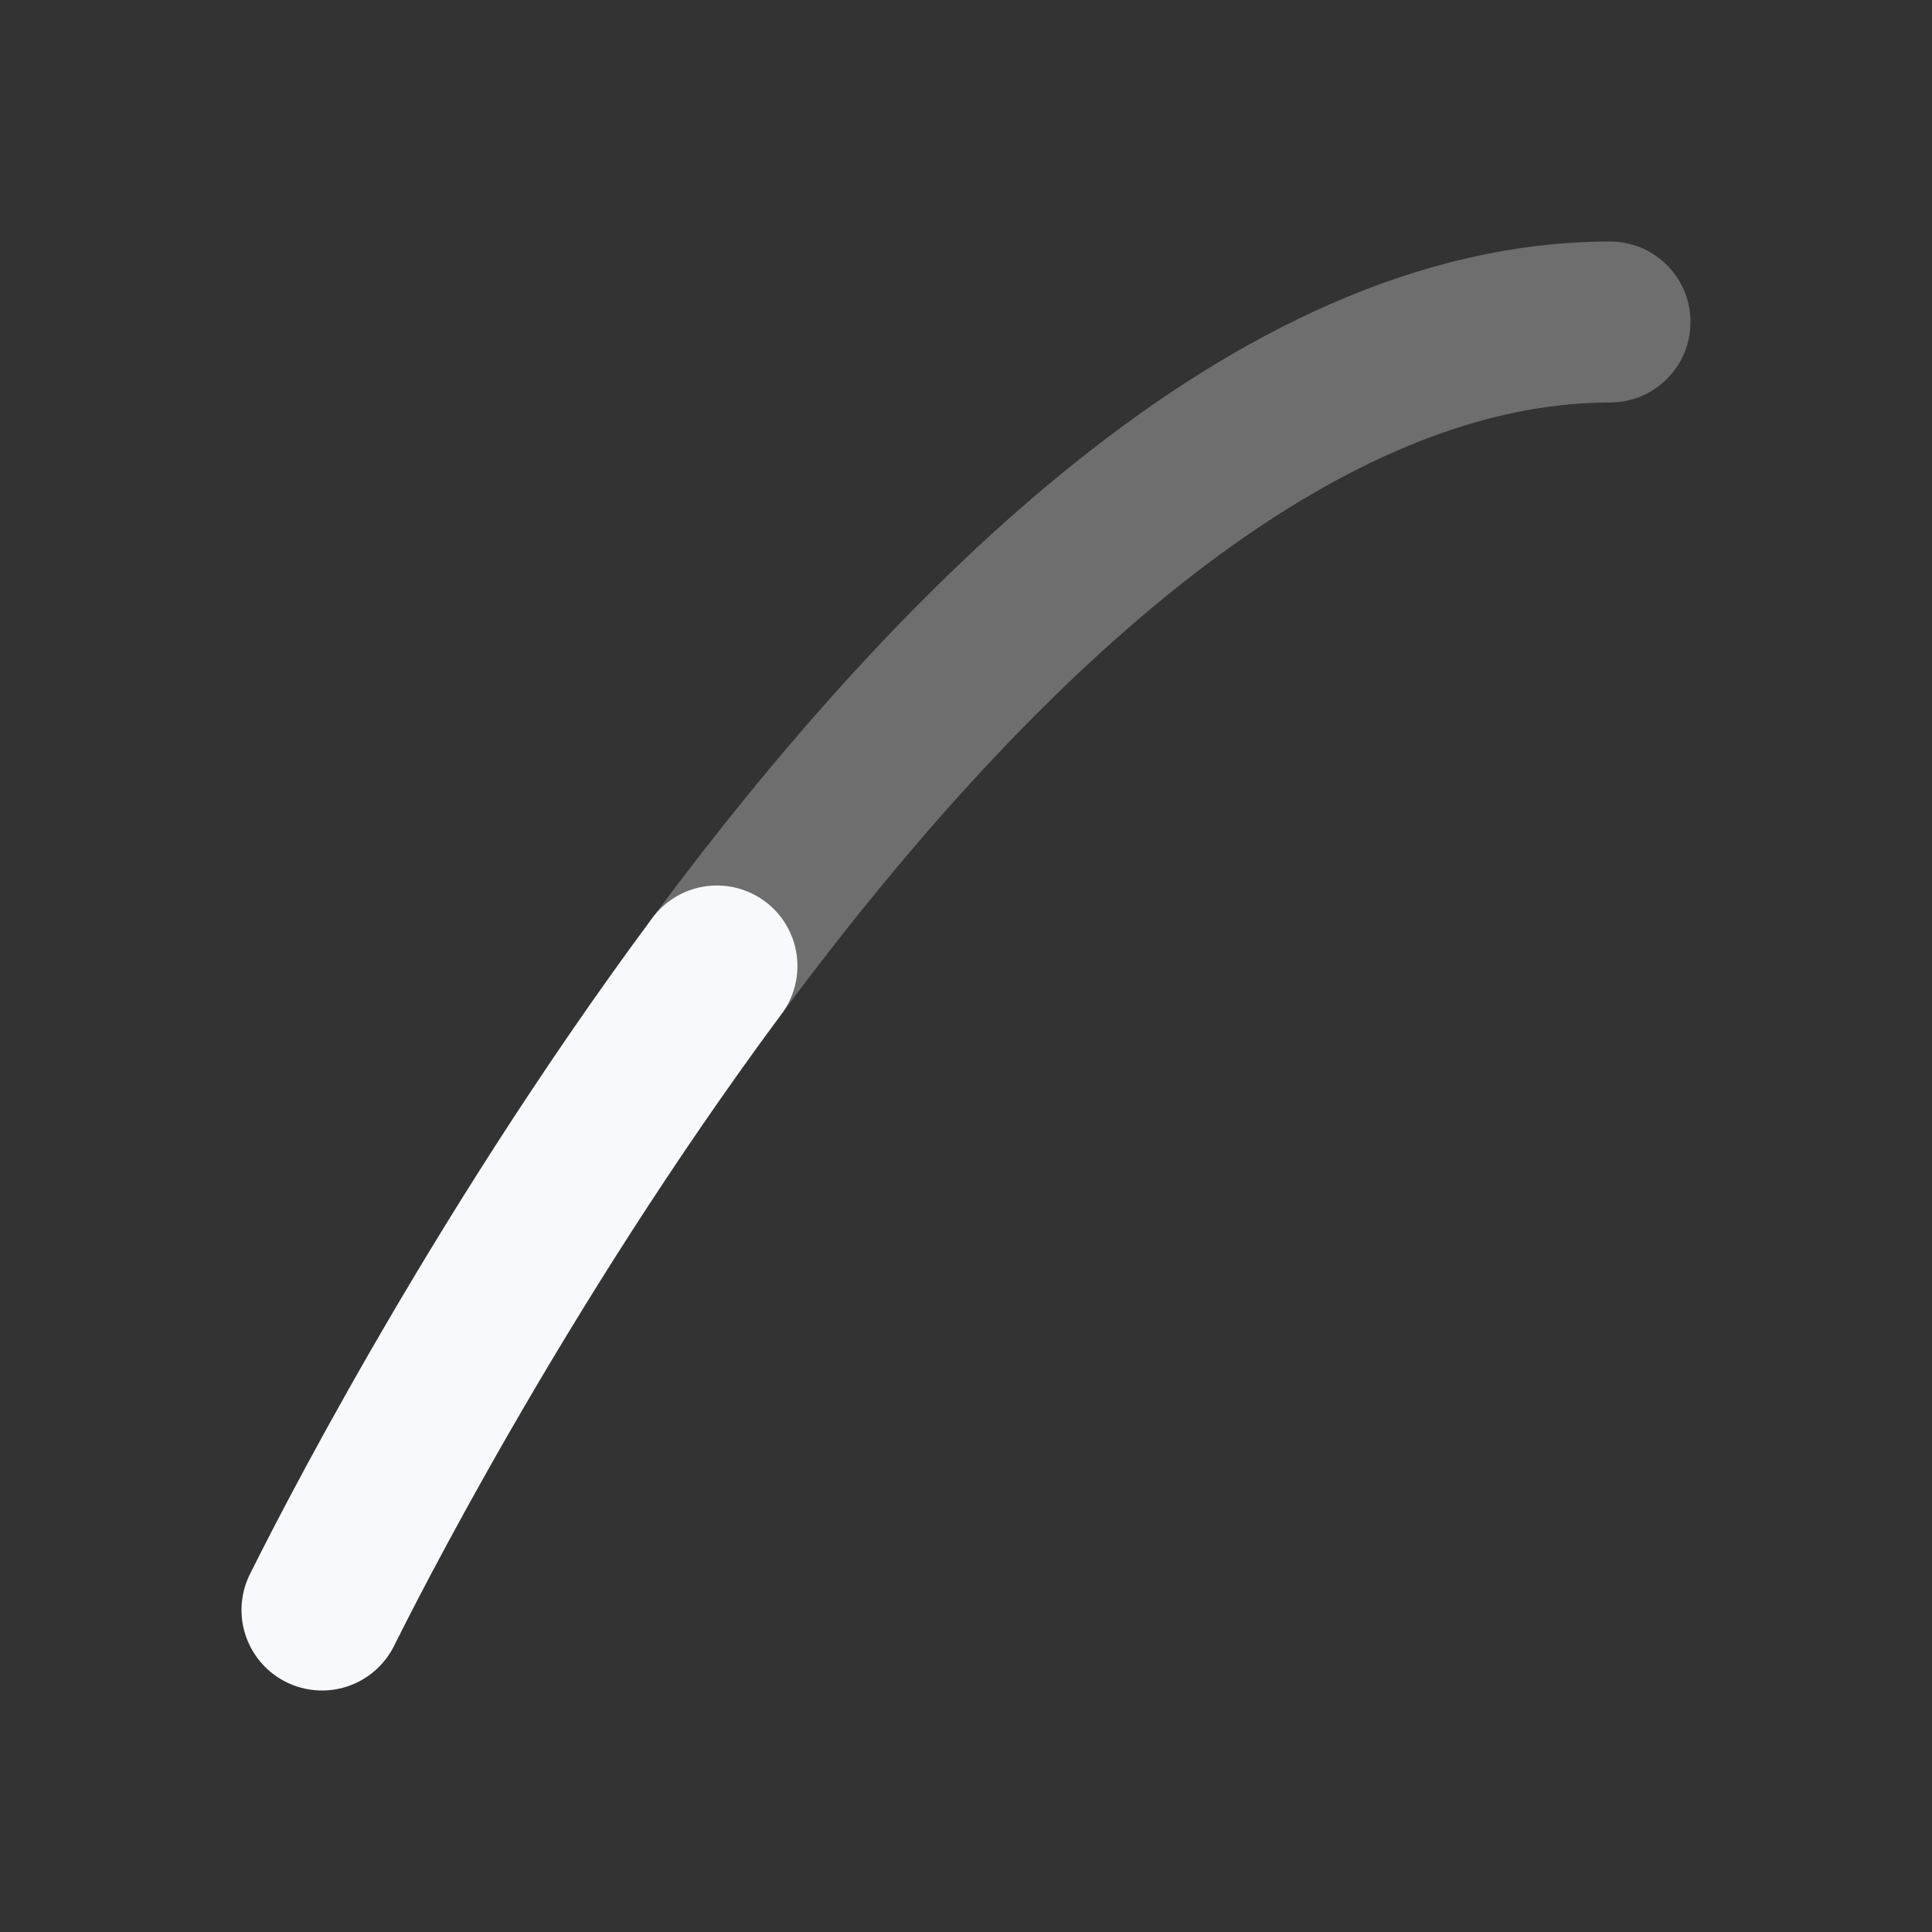 <svg xmlns="http://www.w3.org/2000/svg" width="24" height="24" fill="none"><rect width="100%" height="100%" fill="#333333" stroke="none"/><path stroke="#F7F9FC" stroke-linecap="round" stroke-width="2" d="M20 4c-4.13 0-8.125 3.996-11.094 8" opacity=".3"/><path stroke="#F7F9FC" stroke-linecap="round" stroke-width="2" d="M4 20c.242-.484 2.123-4.246 4.906-8"/></svg>
